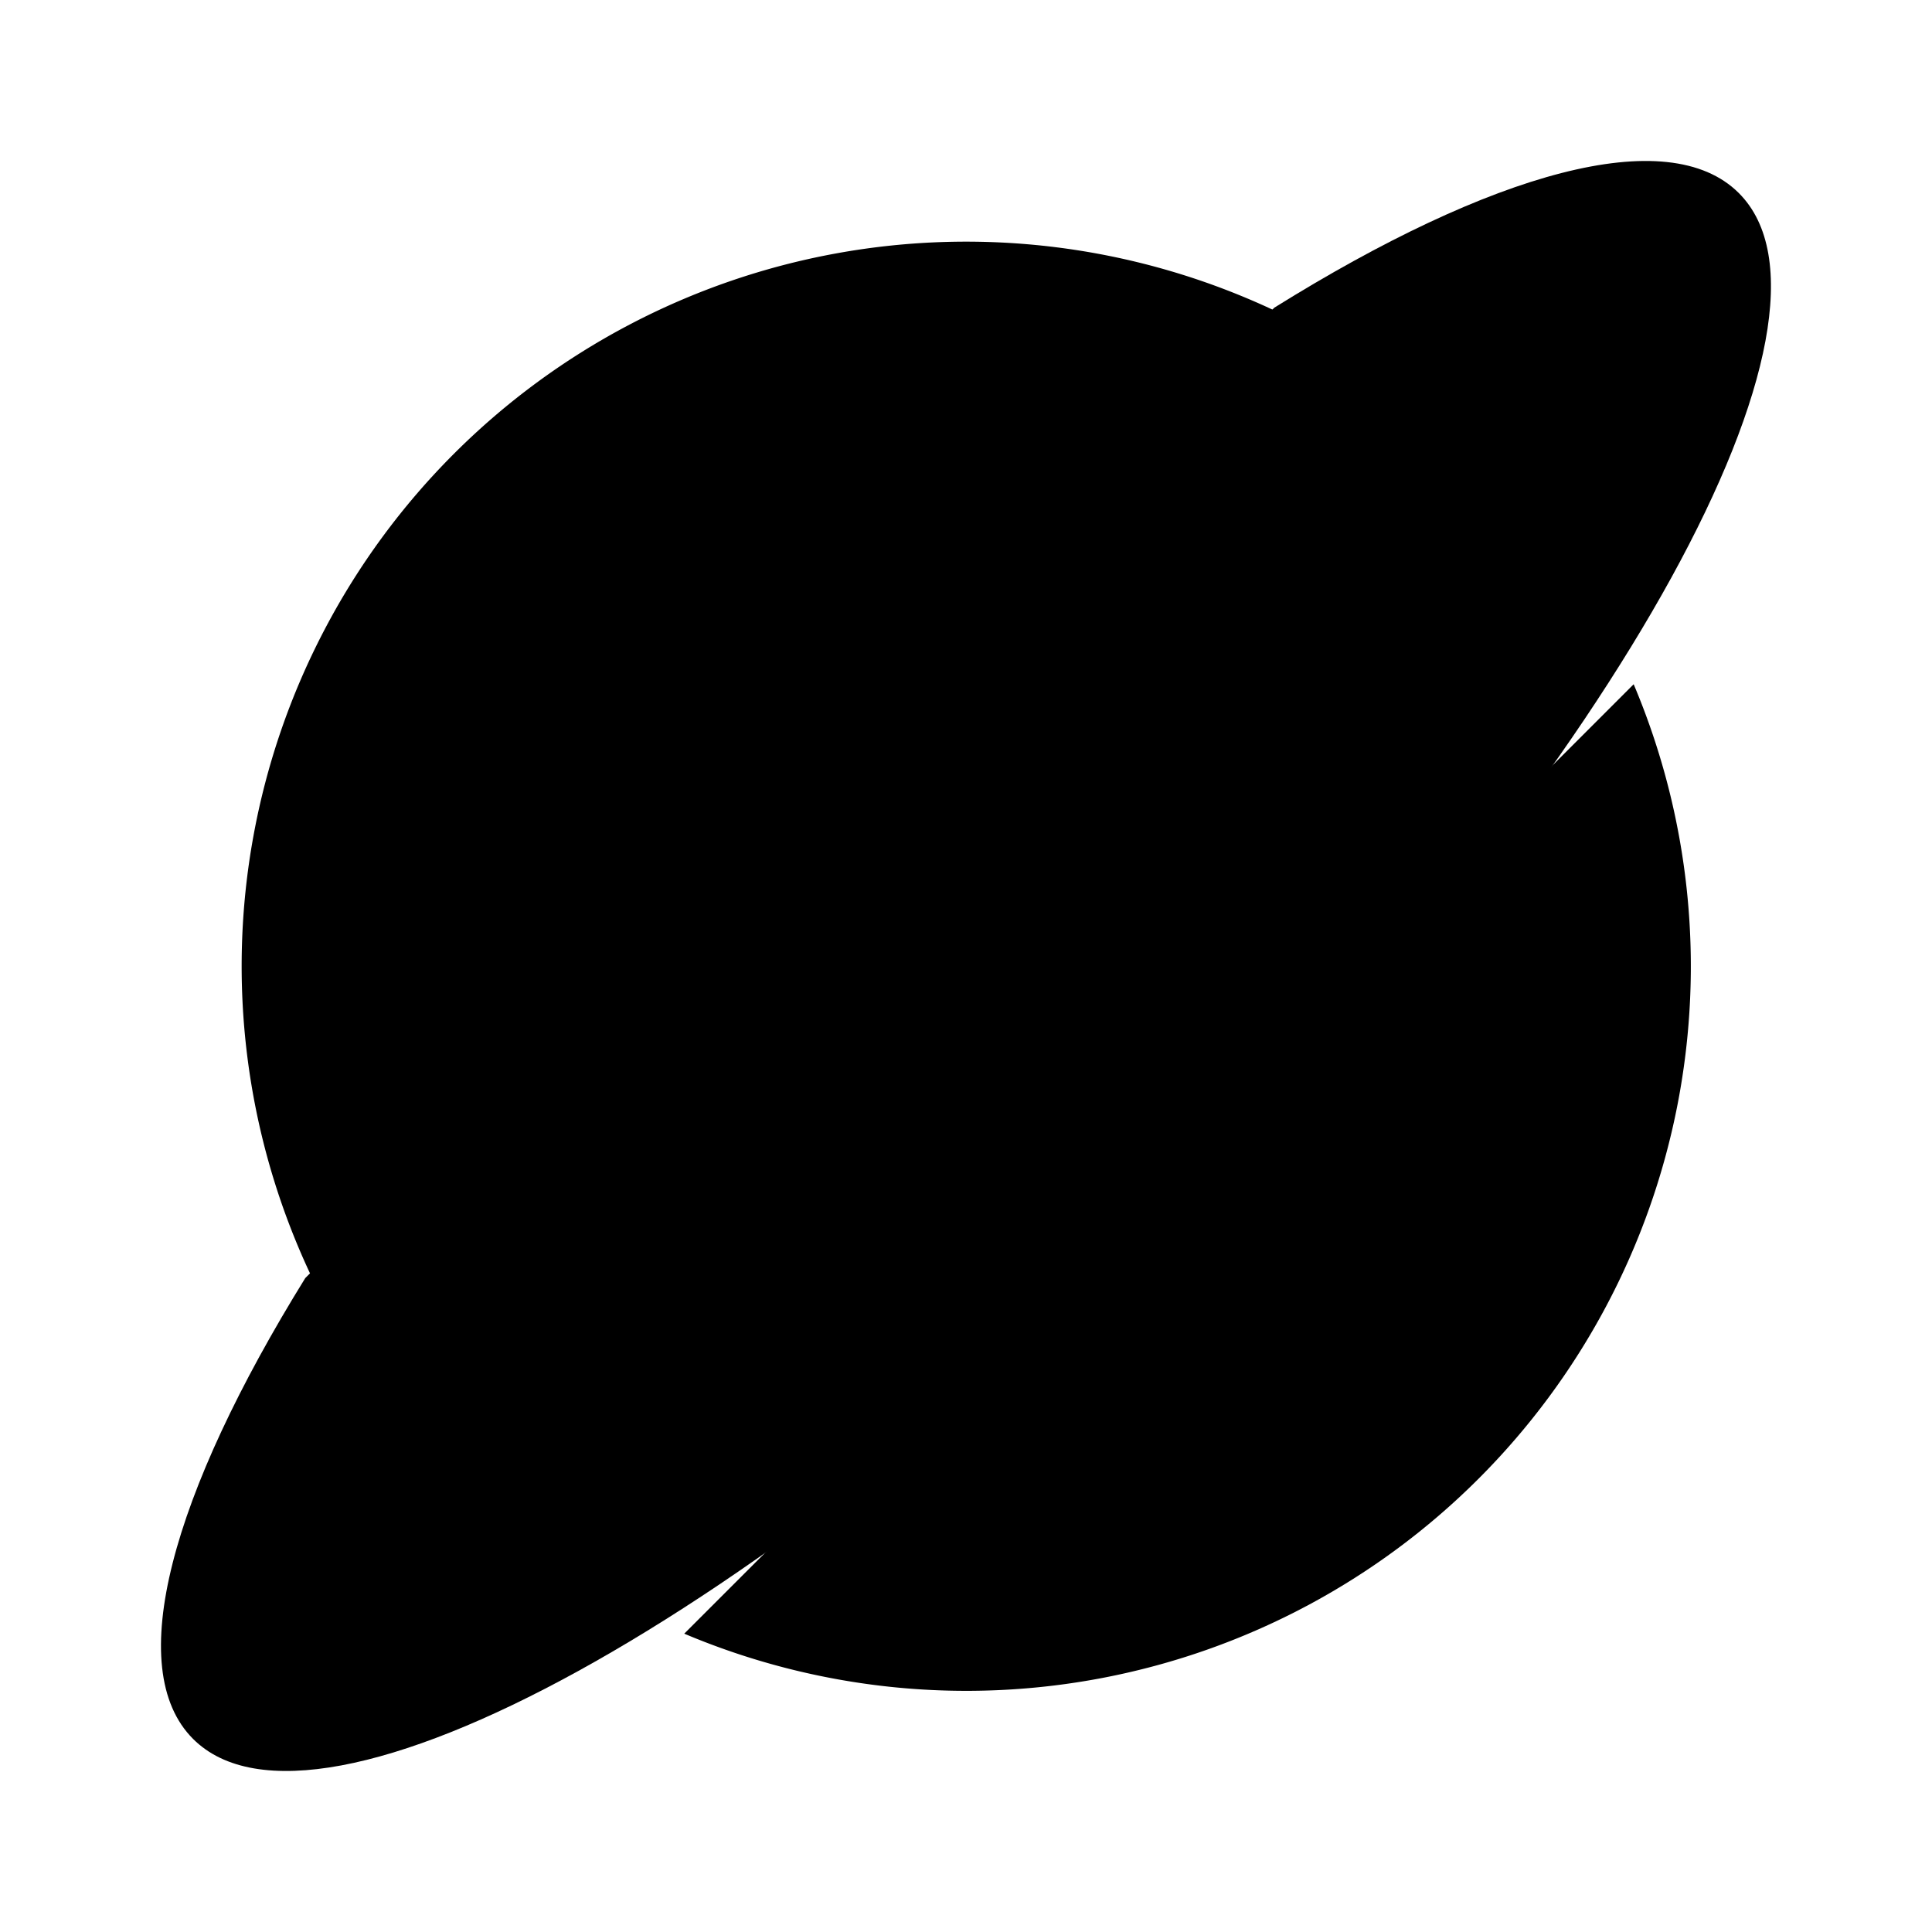 <svg xmlns="http://www.w3.org/2000/svg" viewBox="0 0 24 24"><path d="M20.294 8.5A9 9 0 0 1 8.5 20.294M5.292 18A9 9 0 0 1 18 5.292"/><path d="M15.83 3.822c2.702-1.683 4.89-2.303 5.77-1.424 1.54 1.537-1.509 7.083-6.811 12.386s-10.85 8.355-12.39 6.818c-.875-.874-.268-3.042 1.393-5.725"/></svg>